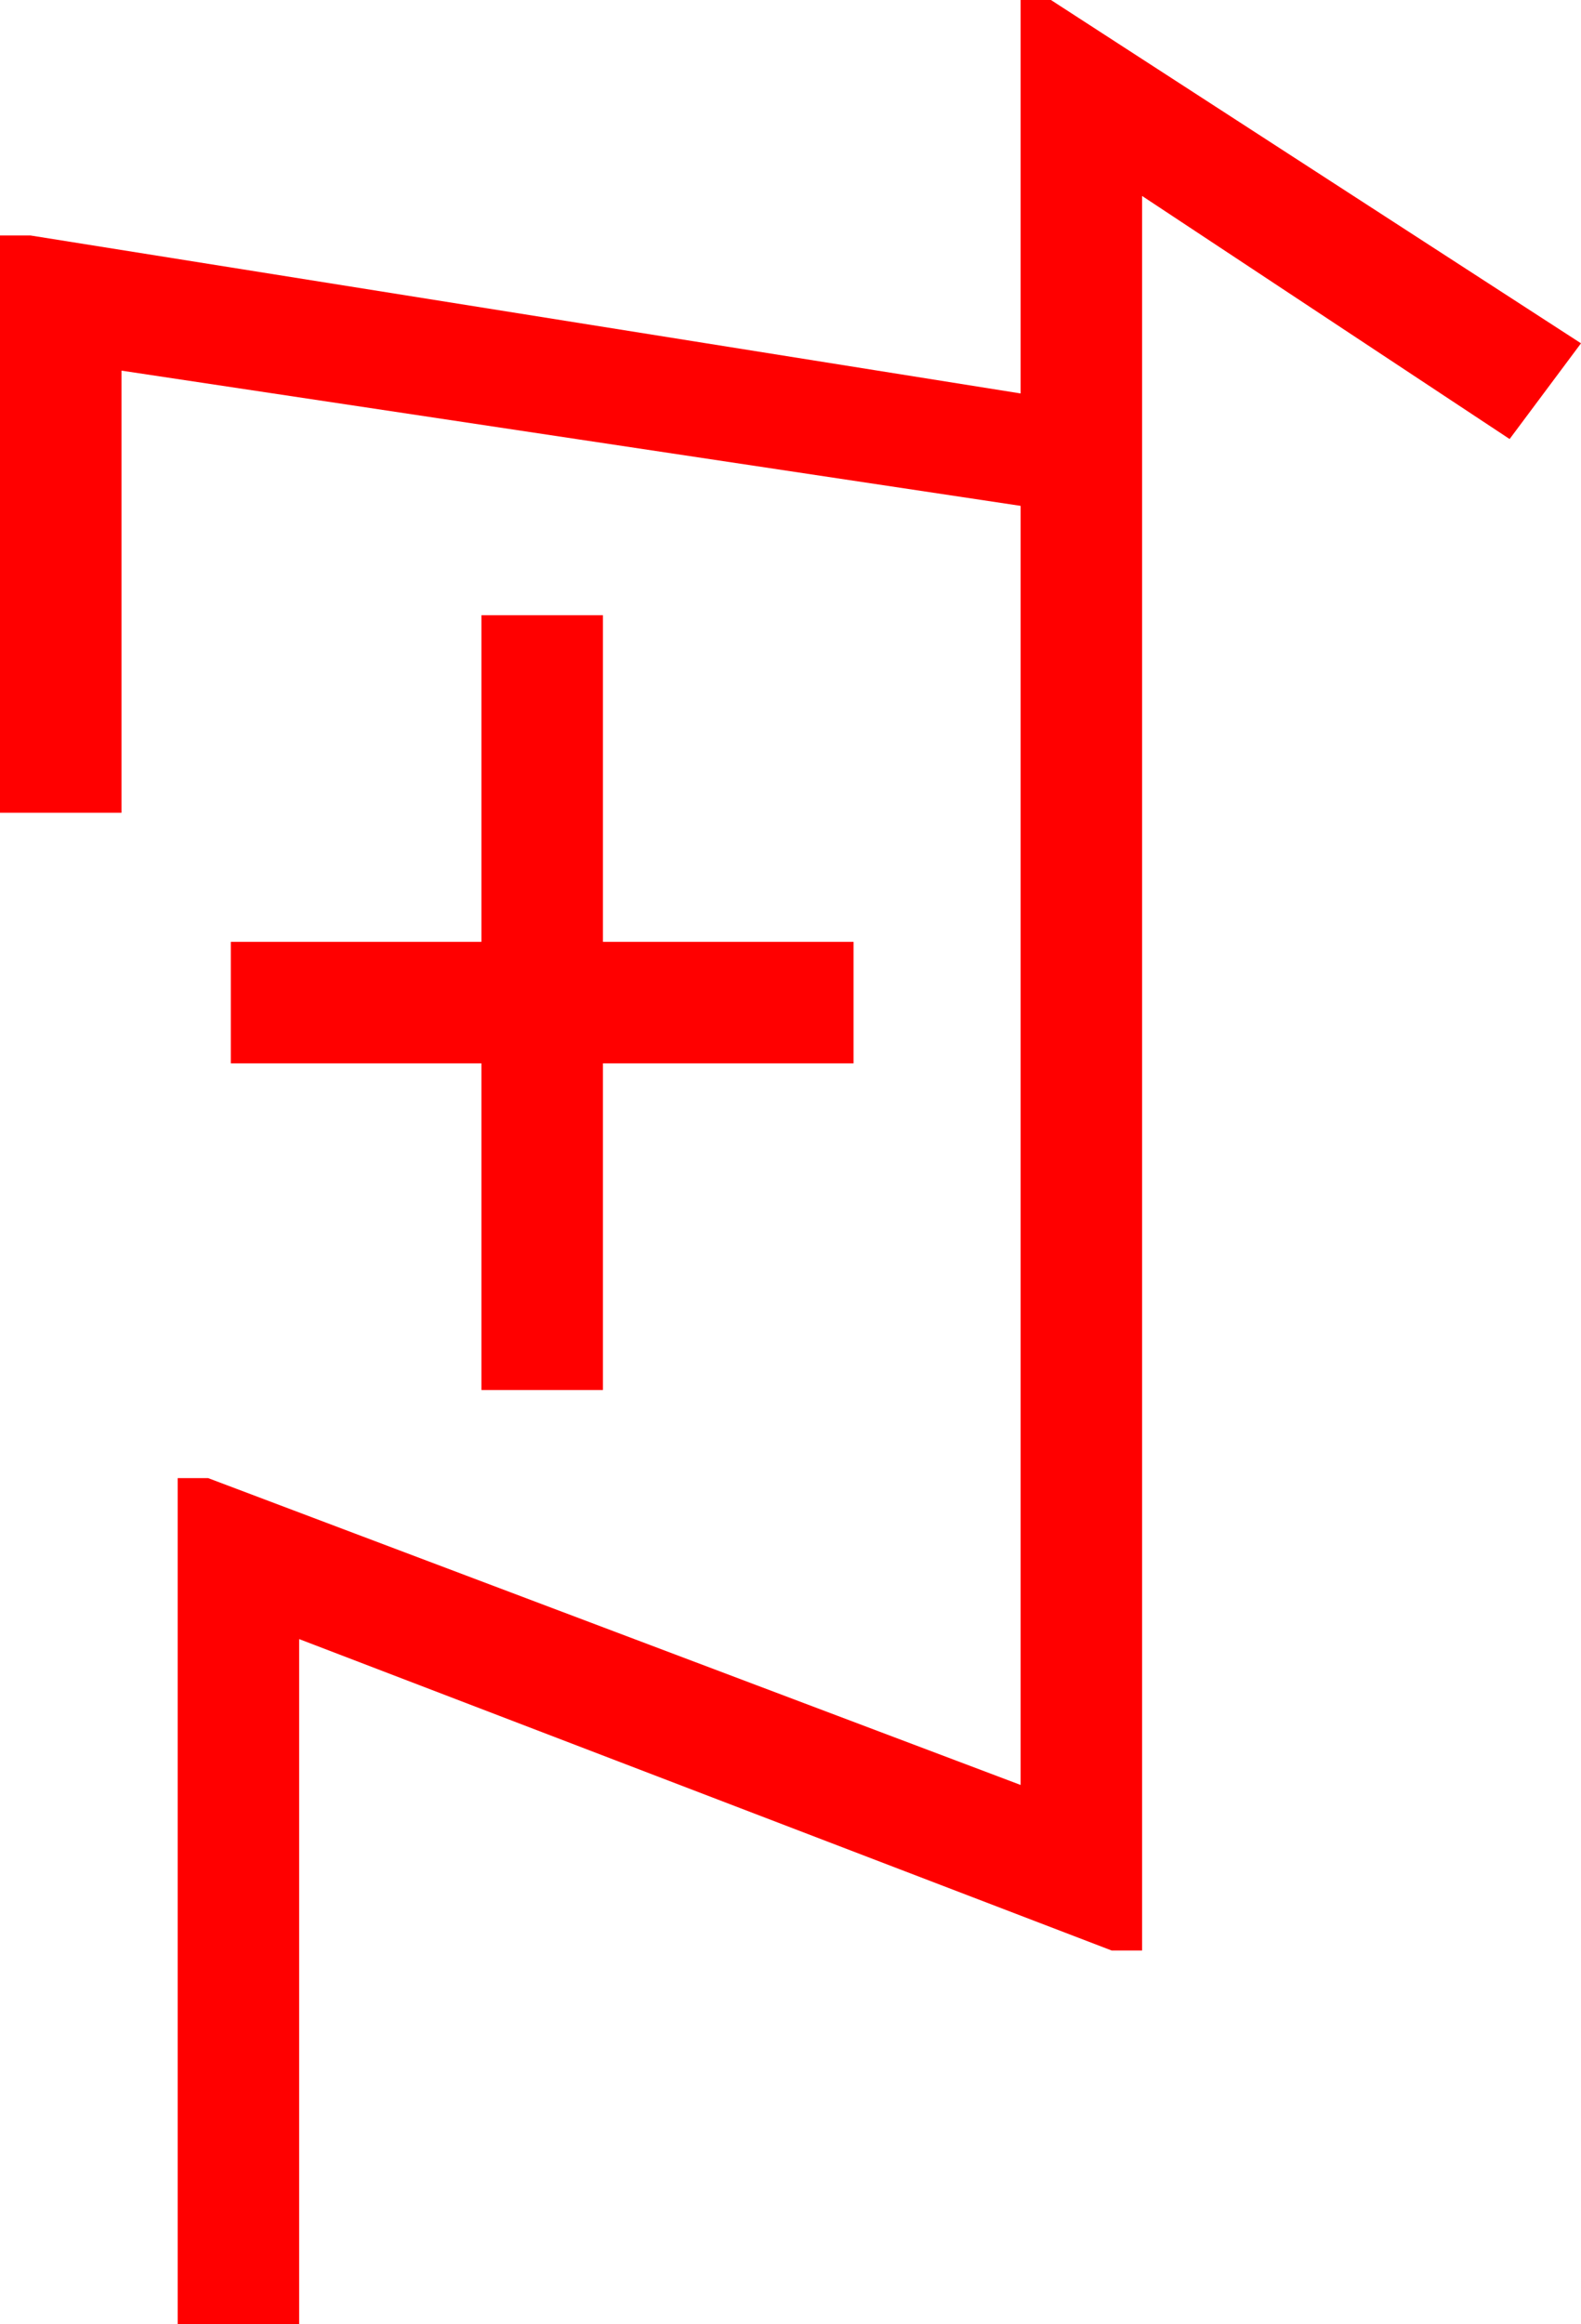 <?xml version="1.0" encoding="utf-8"?>
<!DOCTYPE svg PUBLIC "-//W3C//DTD SVG 1.1//EN" "http://www.w3.org/Graphics/SVG/1.1/DTD/svg11.dtd">
<svg width="30.498" height="44.824" xmlns="http://www.w3.org/2000/svg" xmlns:xlink="http://www.w3.org/1999/xlink" xmlns:xml="http://www.w3.org/XML/1998/namespace" version="1.1">
  <g>
    <g>
      <path style="fill:#FF0000;fill-opacity:1" d="M9.287,11.865L11.631,11.865 11.631,18.164 16.465,18.164 16.465,20.508 11.631,20.508 11.631,26.807 9.287,26.807 9.287,20.508 4.453,20.508 4.453,18.164 9.287,18.164 9.287,11.865z M19.688,0L20.273,0 30.498,6.621 29.121,8.467 22.031,3.779 22.031,37.617 21.445,37.617 5.771,31.611 5.771,44.824 3.428,44.824 3.428,28.506 4.014,28.506 19.688,34.424 19.688,9.756 2.344,7.148 2.344,15.674 0,15.674 0,4.541 0.586,4.541 19.688,7.588 19.688,0z" />
    </g>
  </g>
</svg>